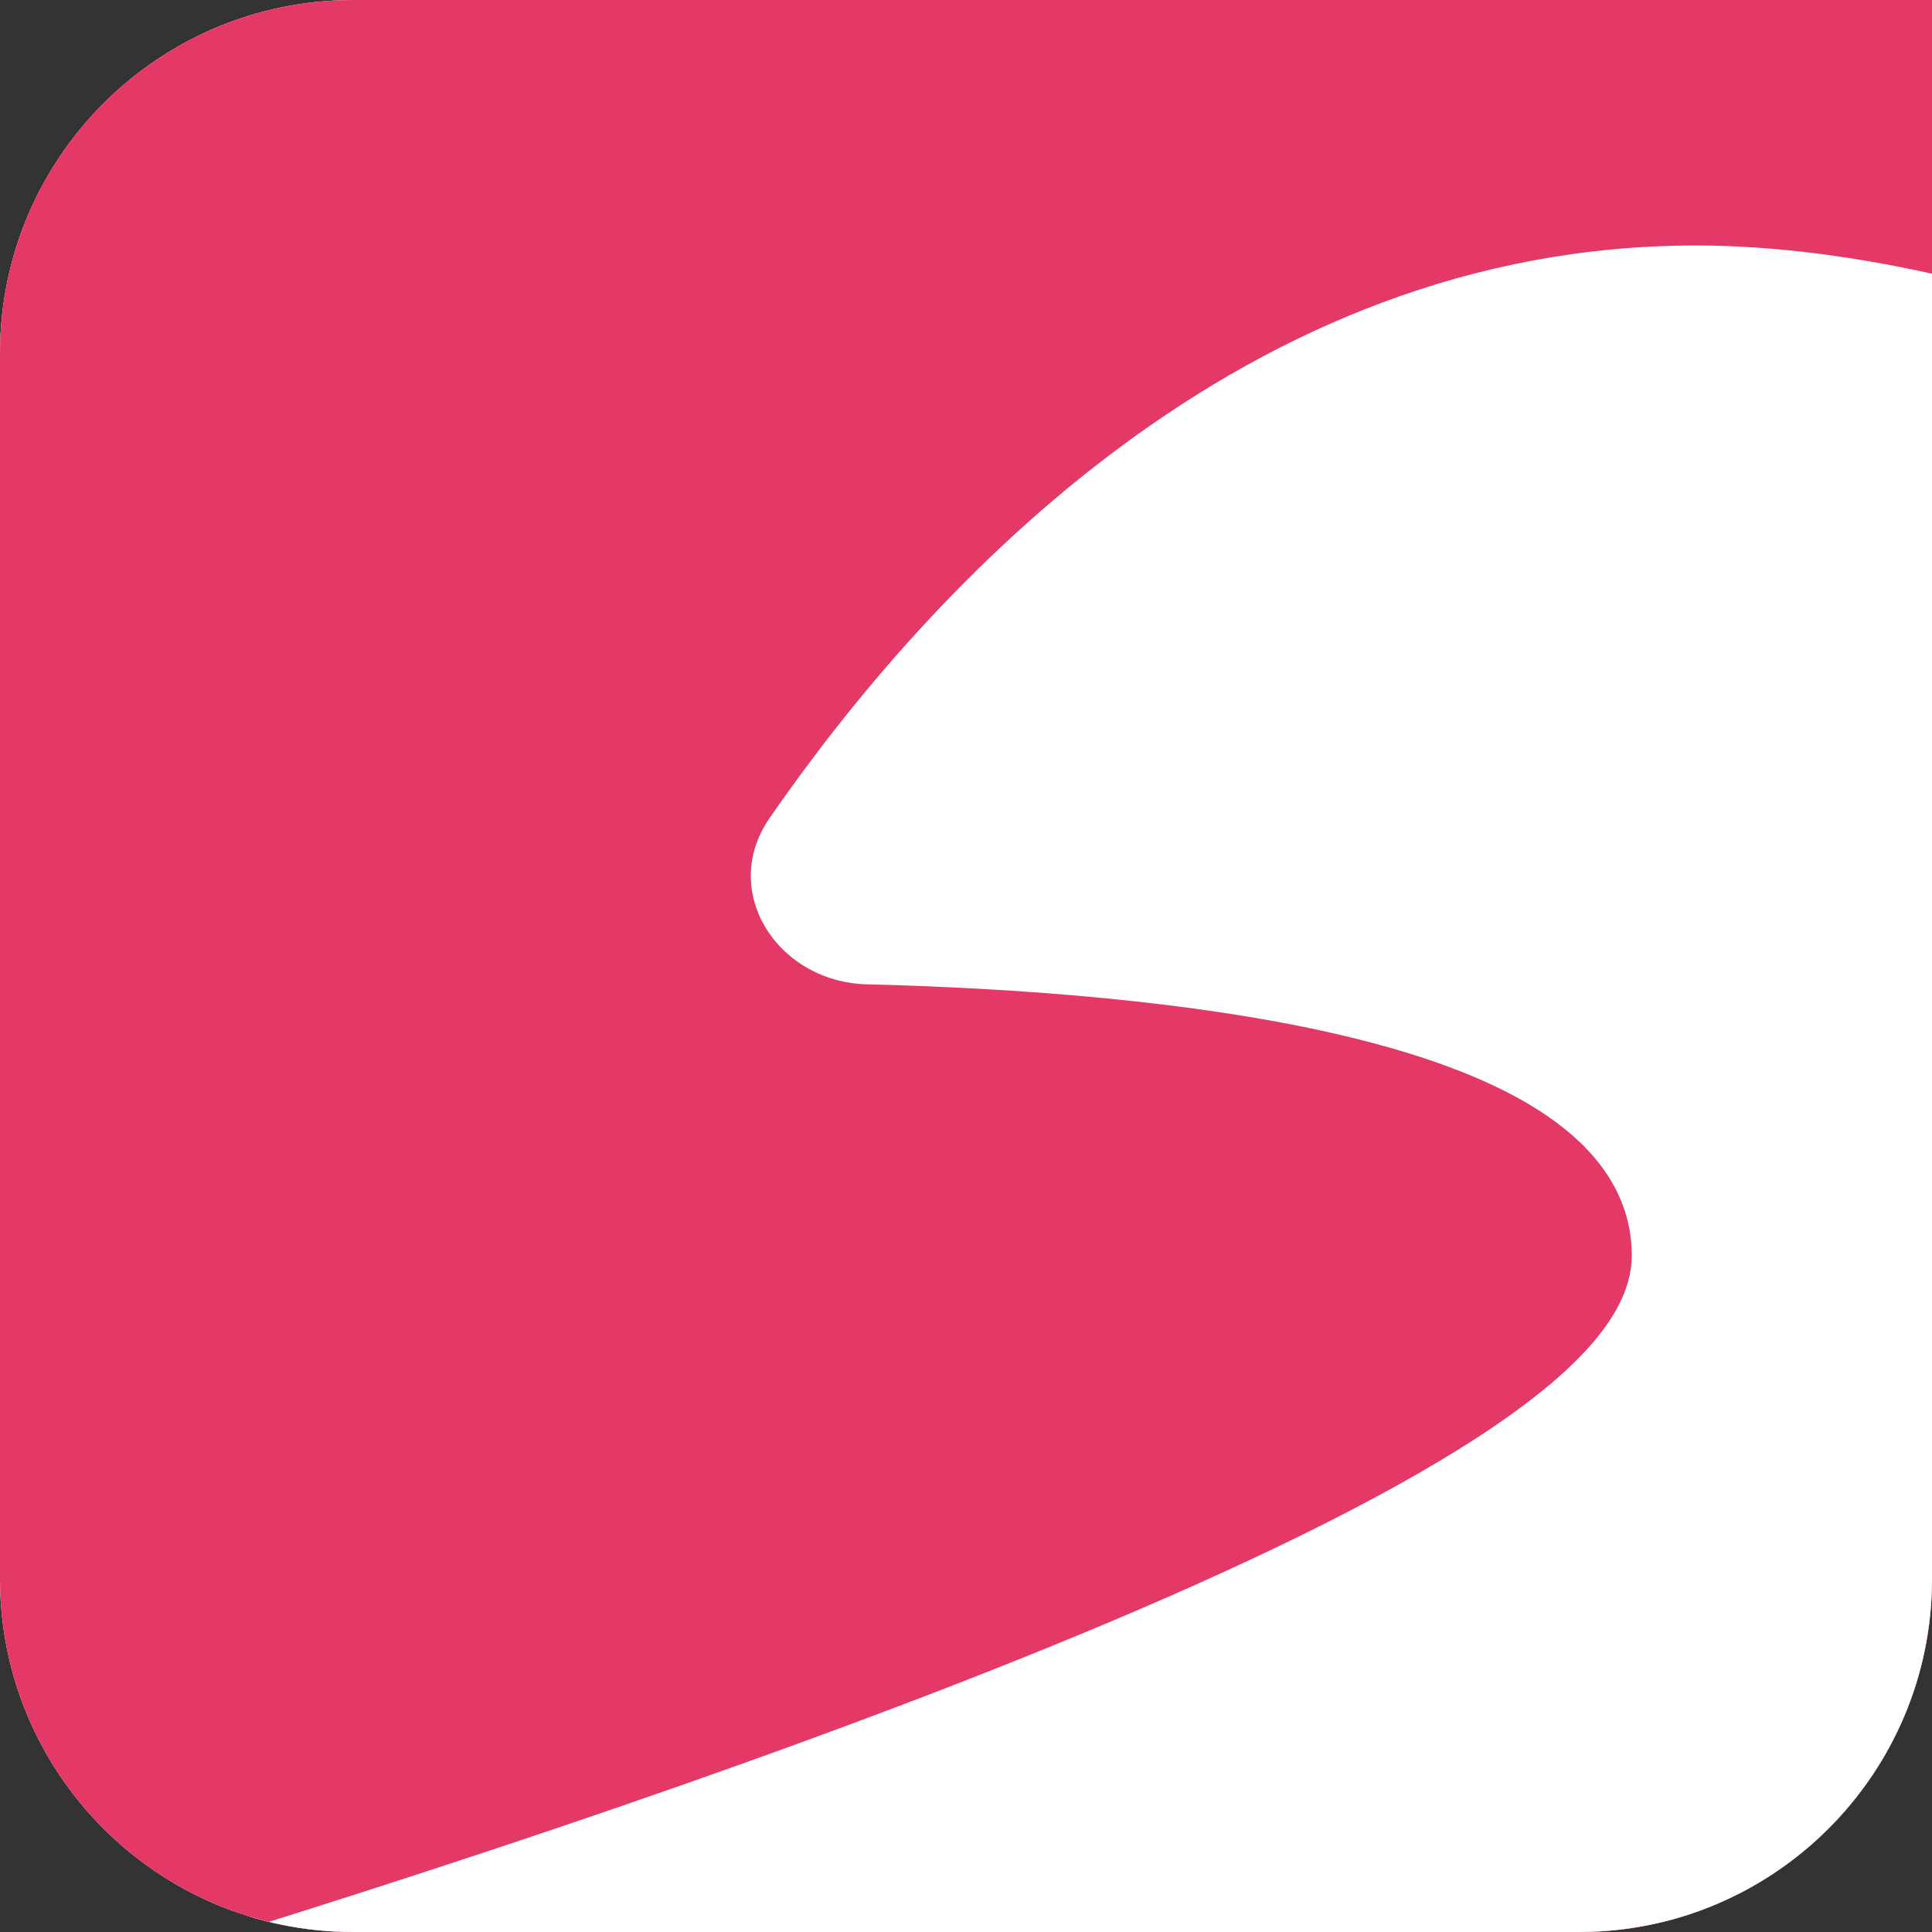 <svg width="547" height="547" viewBox="0 0 547 547" fill="none" xmlns="http://www.w3.org/2000/svg">
<rect x="0" y="0" width="547" height="547" fill="#333333" stroke="none"/>
<g clip-path="url(#clip0_17_66)">
<path d="M0 100C0 44.772 44.772 0 100 0H547V447C547 502.228 502.228 547 447 547H100C44.772 547 0 502.228 0 447V100Z" fill="white"/>
<rect width="547" height="547" fill="#E43967"/>
<path d="M480.158 66.5C525.066 66.5 580.374 79.517 632.817 103.083C685.258 126.648 734.567 160.64 767.649 202.364C792.455 233.649 804.24 282.316 806.811 340.97C809.378 399.524 802.746 467.536 791.186 537.048C768.069 676.06 725.323 820.618 697.563 906.617C688.114 935.893 649.418 940.234 633.143 913.925L516.711 725.709C499.907 698.545 460.399 698.537 443.583 725.693L388.812 814.148C378.273 831.169 356.107 836.72 338.79 826.676L310.129 810.05L17.409 624.368C-9.707 607.167 -3.845 565.464 26.962 556.148C100.523 533.903 208.108 499.42 297.334 462.977C341.93 444.763 382.063 426.01 411.091 407.999C425.596 398.999 437.457 390.106 445.726 381.468C453.931 372.897 459 364.16 459 355.5C459 340.017 450.129 327.837 436.301 318.376C422.517 308.945 403.46 301.946 382.107 296.723C339.361 286.267 286.432 282.703 245.404 281.685C231.38 281.336 219.957 273.954 214.021 263.9C208.115 253.896 207.601 241.215 215.465 229.852C260.773 164.386 350.296 66.5 480.158 66.5Z" fill="white" stroke="#E43967" stroke-width="6"/>
</g>
<defs>
<clipPath id="clip0_17_66">
<path d="M0 100C0 44.772 44.772 0 100 0H547V447C547 502.228 502.228 547 447 547H100C44.772 547 0 502.228 0 447V100Z" fill="white"/>
</clipPath>
</defs>
</svg>

